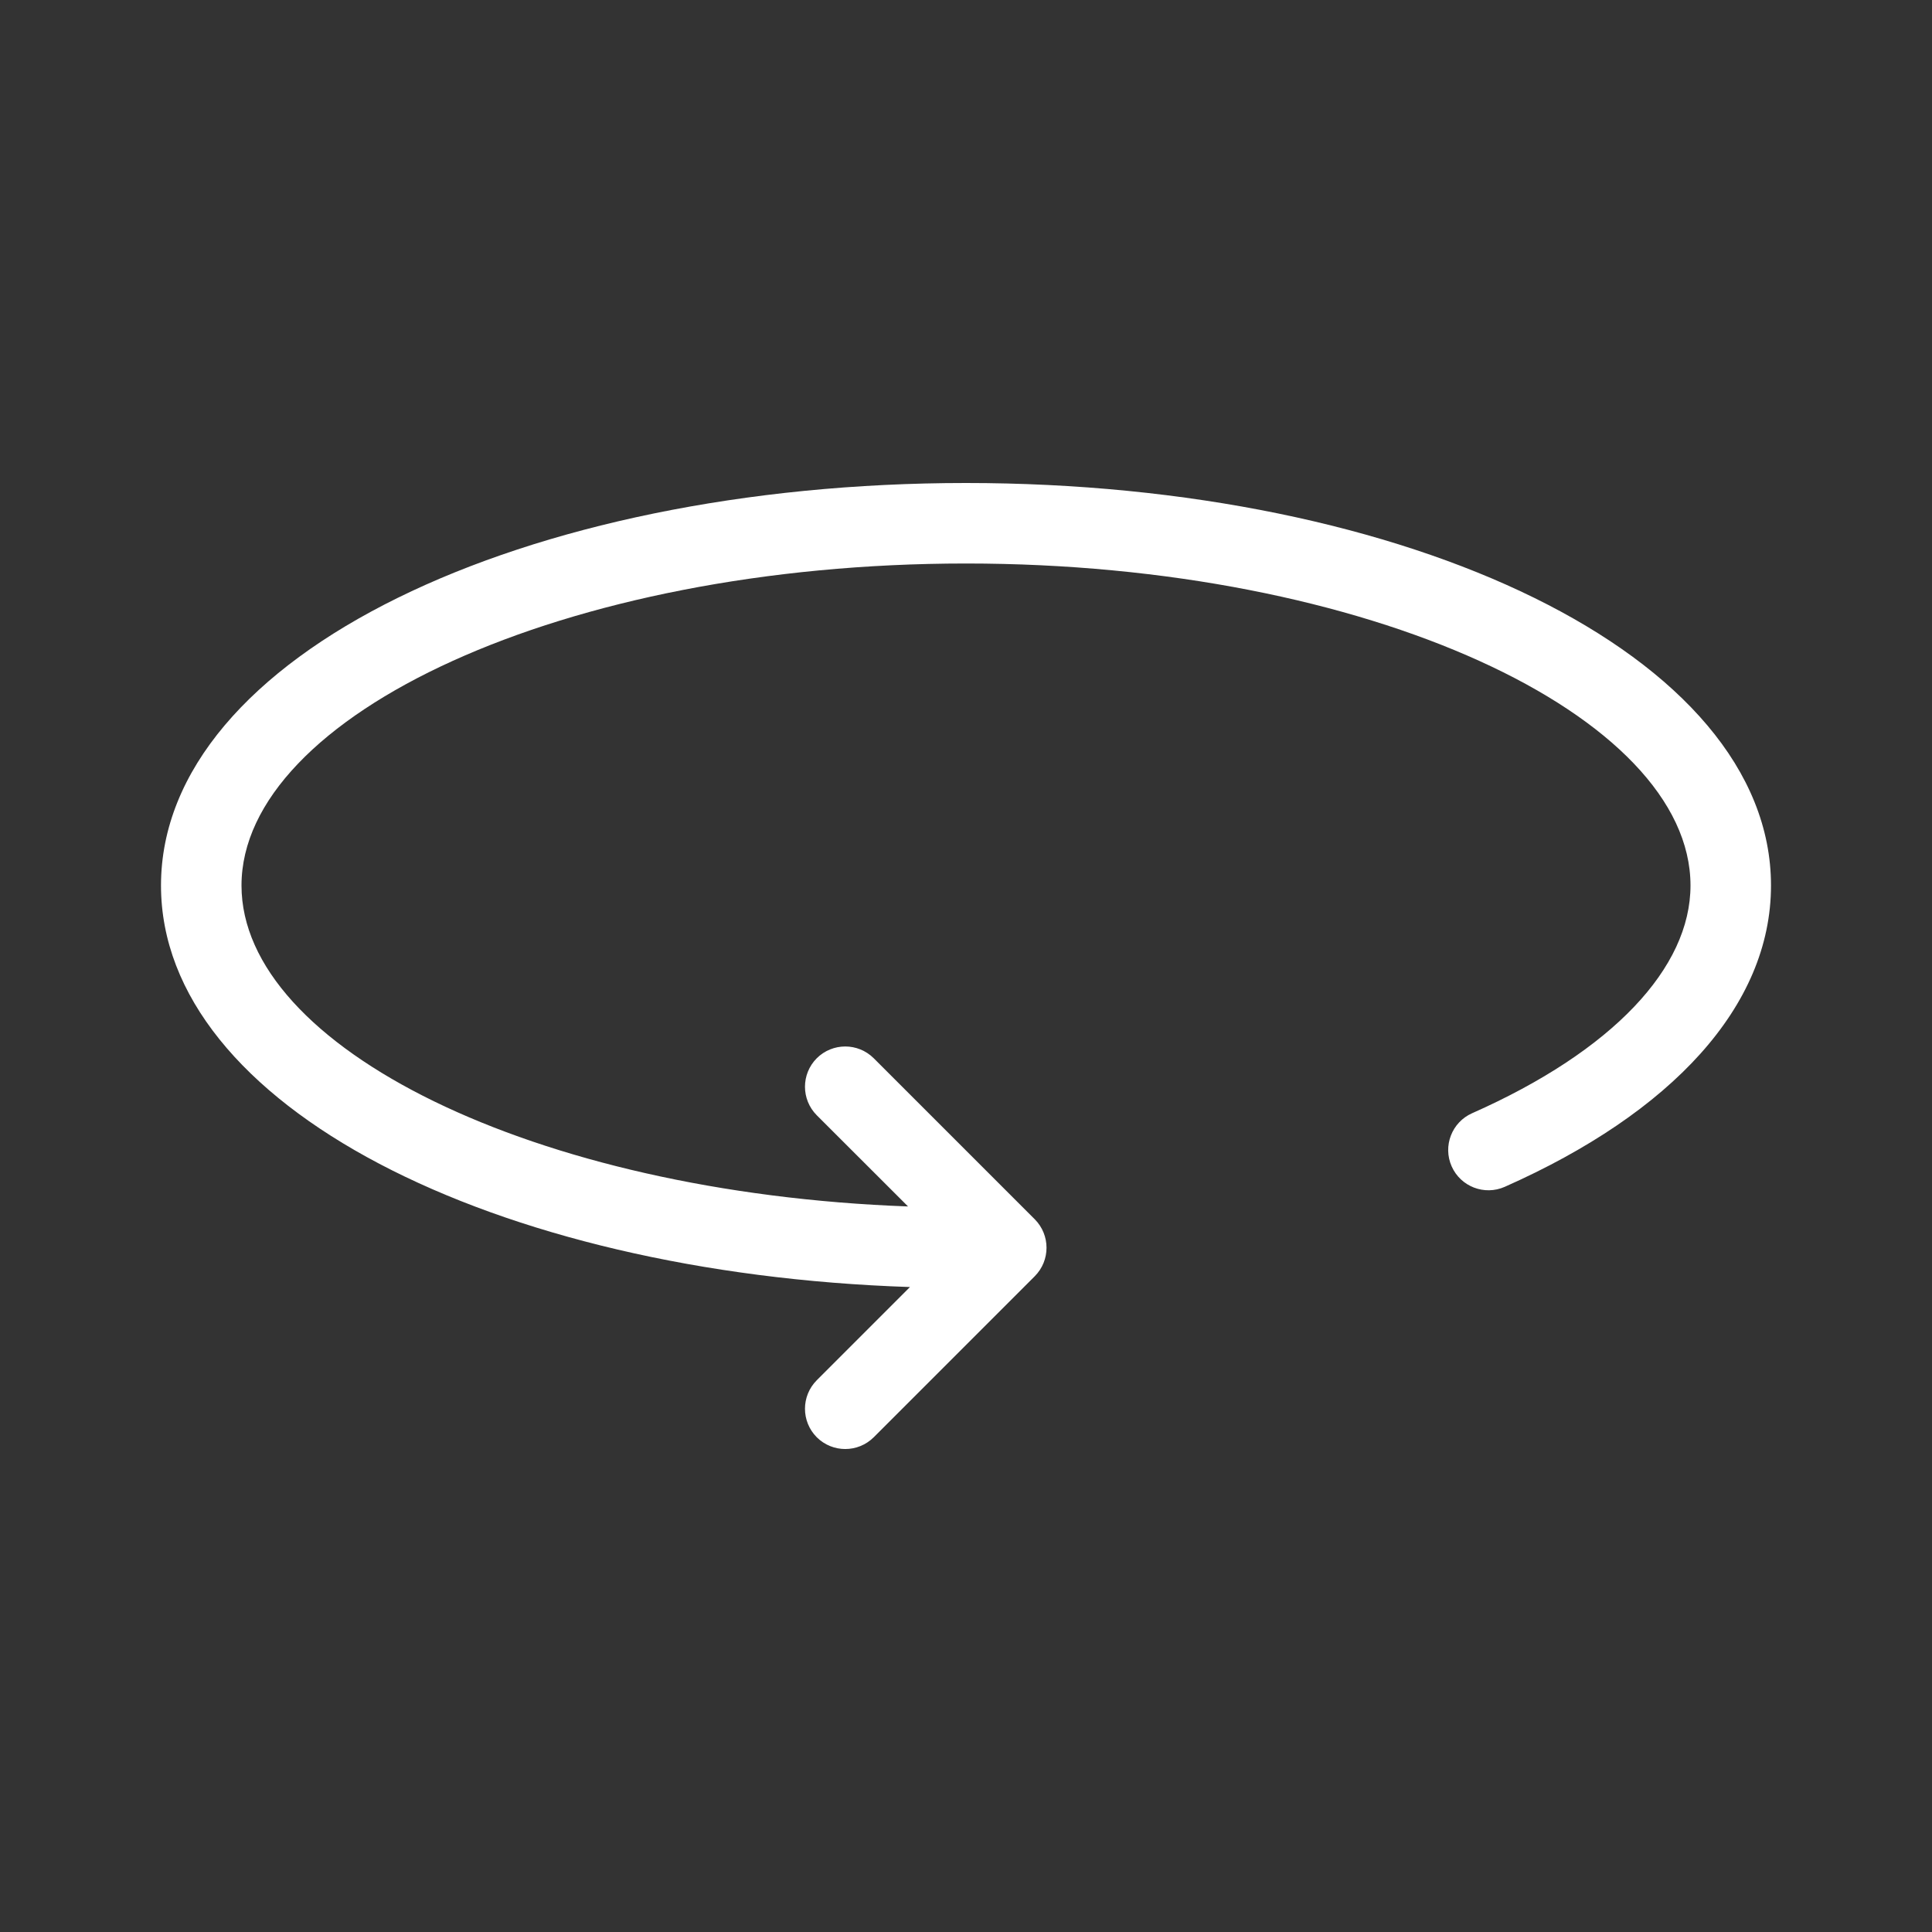 <svg fill="#FFF" viewBox="0 0 24 24" xmlns="http://www.w3.org/2000/svg">
    <rect x="0" y="0" width="24" height="24" fill="#333333" stroke="none"/>
    <path d="M11.28,14.987 L10.146,13.854 C9.951,13.658 9.951,13.342 10.146,13.146 C10.342,12.951 10.658,12.951 10.854,13.146 L12.854,15.146 C13.049,15.342 13.049,15.658 12.854,15.854 L10.854,17.854 C10.658,18.049 10.342,18.049 10.146,17.854 C9.951,17.658 9.951,17.342 10.146,17.146 L11.304,15.988 C6.135,15.817 2,13.741 2,11 C2,8.137 6.511,6 12,6 C17.489,6 22,8.137 22,11 C22,12.502 20.761,13.826 18.693,14.743 C18.44,14.855 18.145,14.741 18.033,14.489 C17.921,14.236 18.035,13.941 18.287,13.829 C20.034,13.055 21,12.022 21,11 C21,8.893 17.004,7 12,7 C6.996,7 3,8.893 3,11 C3,13.005 6.618,14.816 11.28,14.987 L11.28,14.987 Z"/>
</svg>